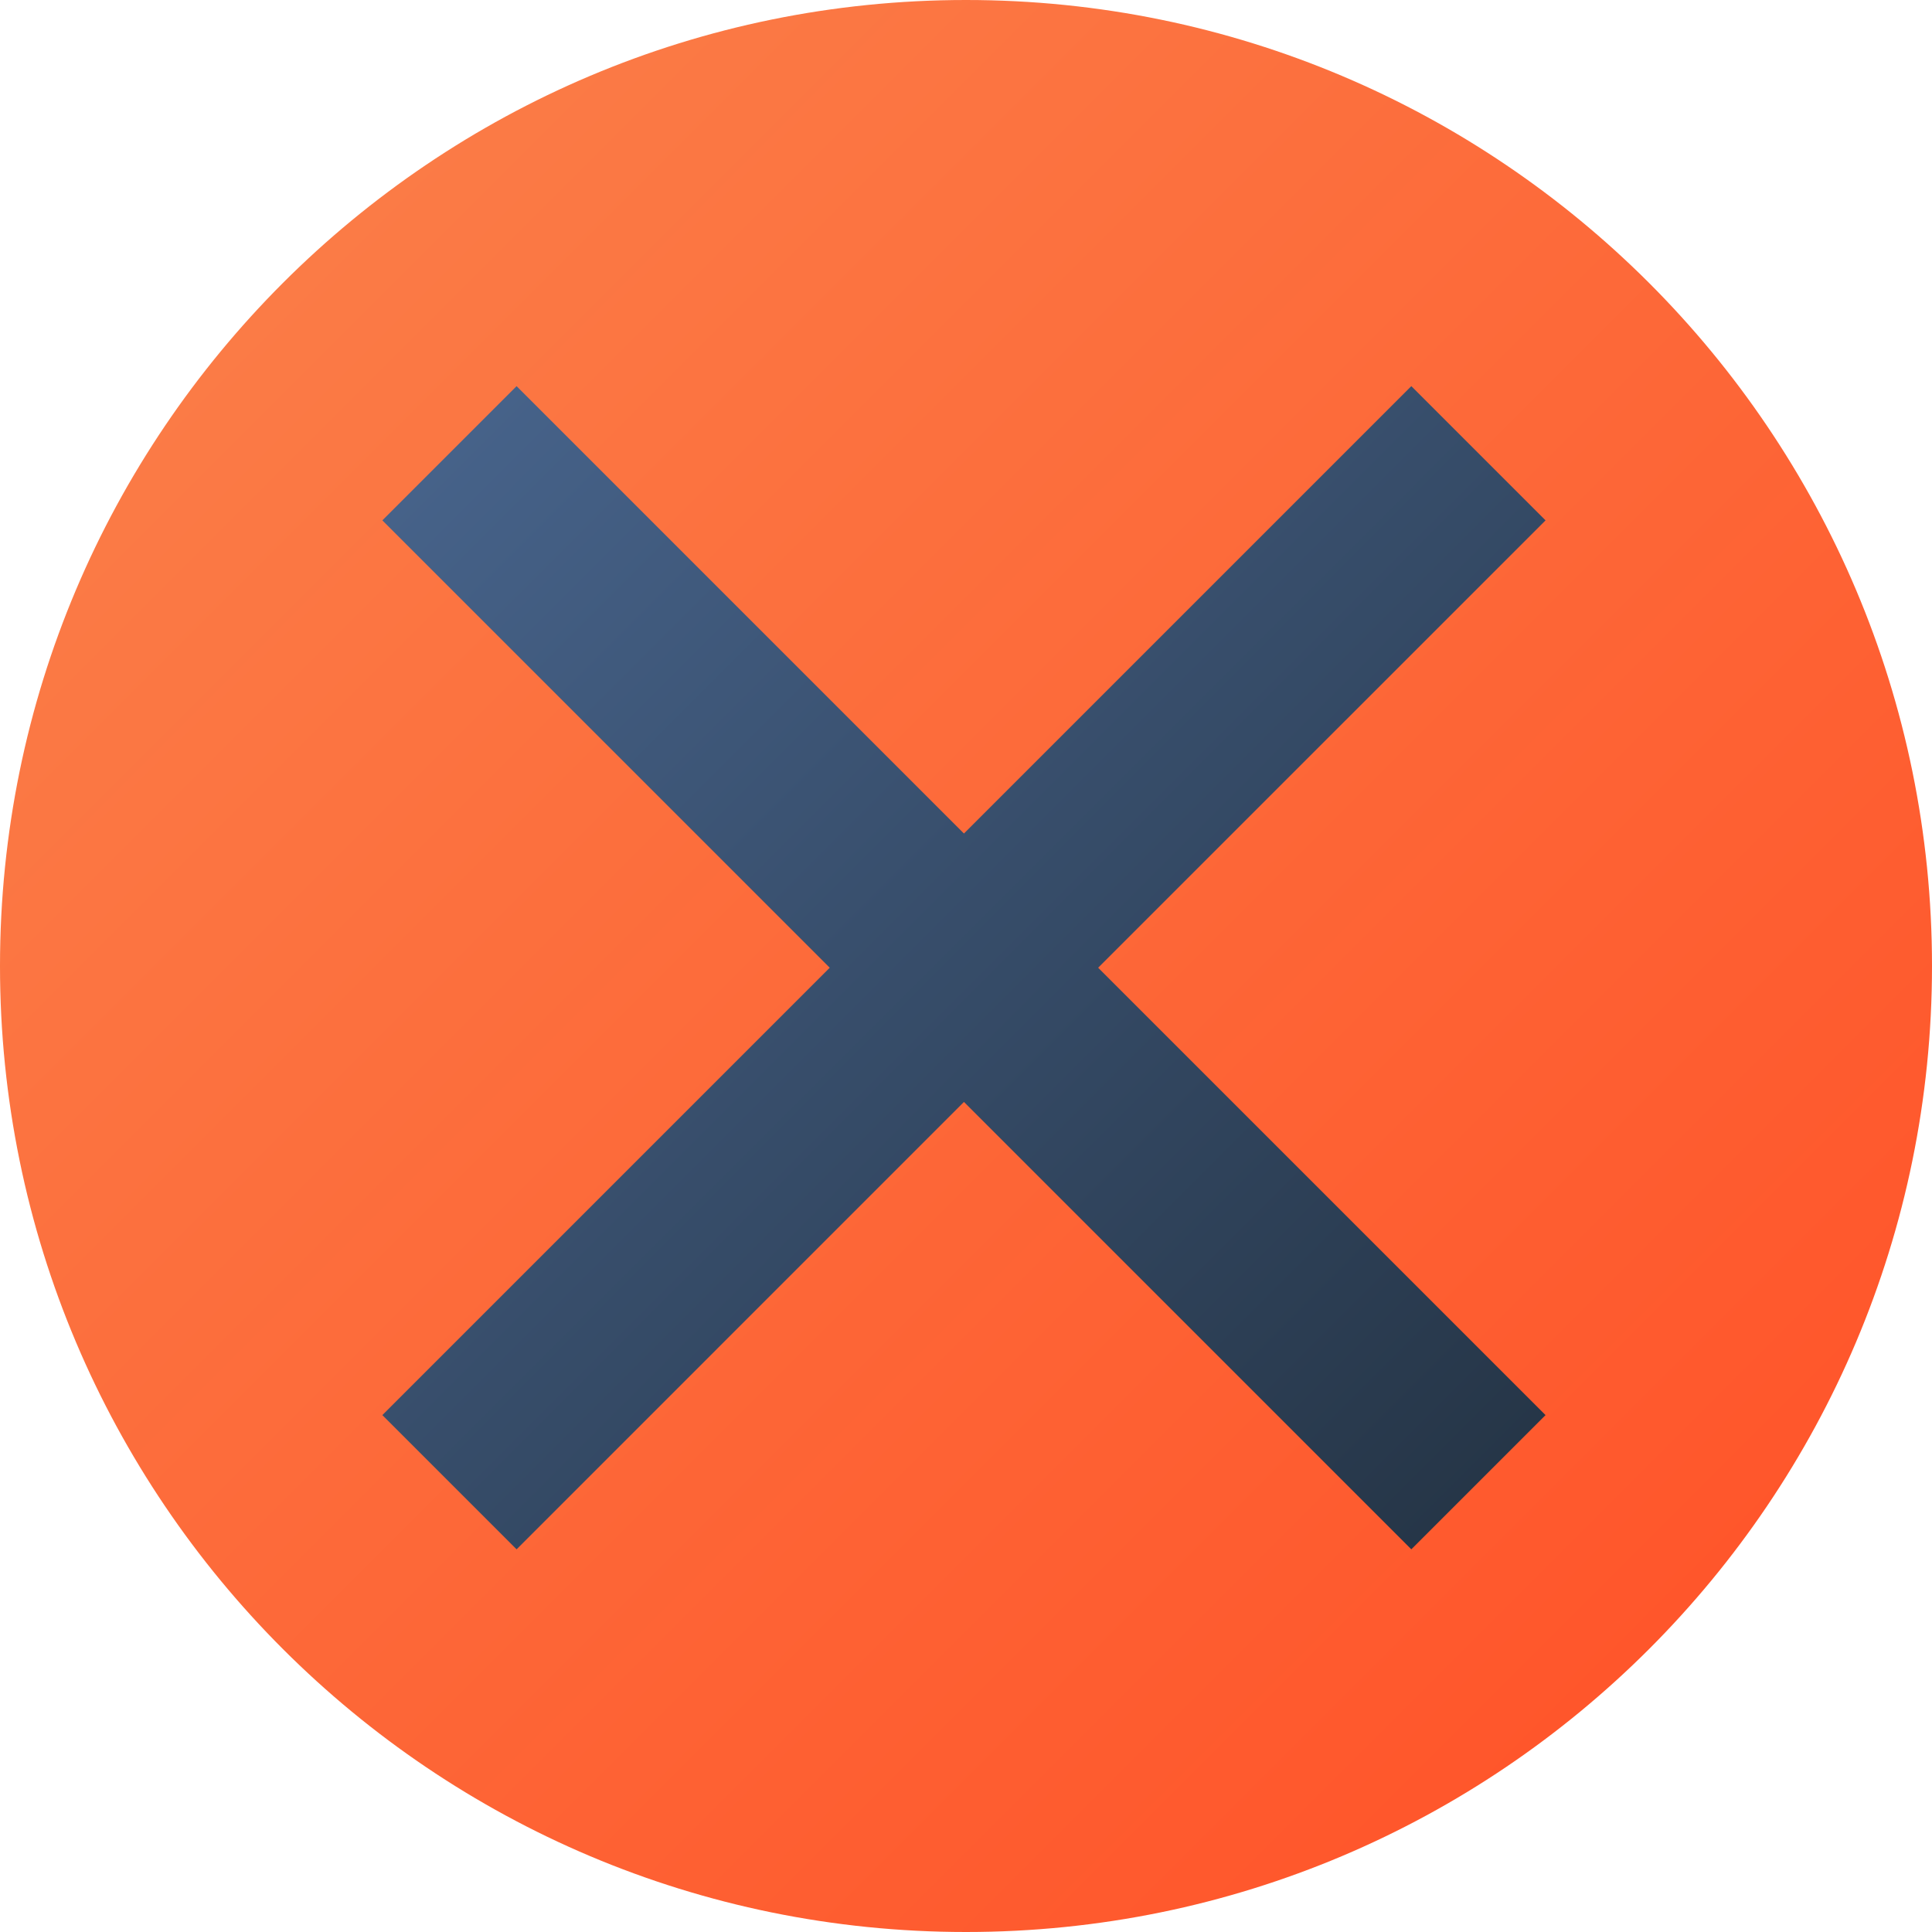 <svg height="512pt" viewBox="0 0 512 512" width="512pt" xmlns="http://www.w3.org/2000/svg" xmlns:xlink="http://www.w3.org/1999/xlink"><linearGradient id="a" gradientUnits="userSpaceOnUse" x1="74.981" x2="437.019" y1="74.981" y2="437.019"><stop offset="0" stop-color="#fb7b46"/><stop offset="1" stop-color="#ff562b"/></linearGradient><linearGradient id="b" gradientUnits="userSpaceOnUse" x1="119.117" x2="391.8" y1="120.117" y2="392.8"><stop offset="0" stop-color="#466289"/><stop offset="1" stop-color="#263648"/></linearGradient><path d="m512 256c0 141.387-114.613 256-256 256s-256-114.613-256-256 114.613-256 256-256 256 114.613 256 256zm0 0" fill="url(#a)"/><path d="m409.586 137.902-35.57-35.57-118.559 118.559-118.555-118.559-35.57 35.57 118.559 118.555-118.559 118.559 35.57 35.57 118.555-118.559 118.559 118.559 35.57-35.57-118.559-118.559zm0 0" fill="url(#b)"/></svg>